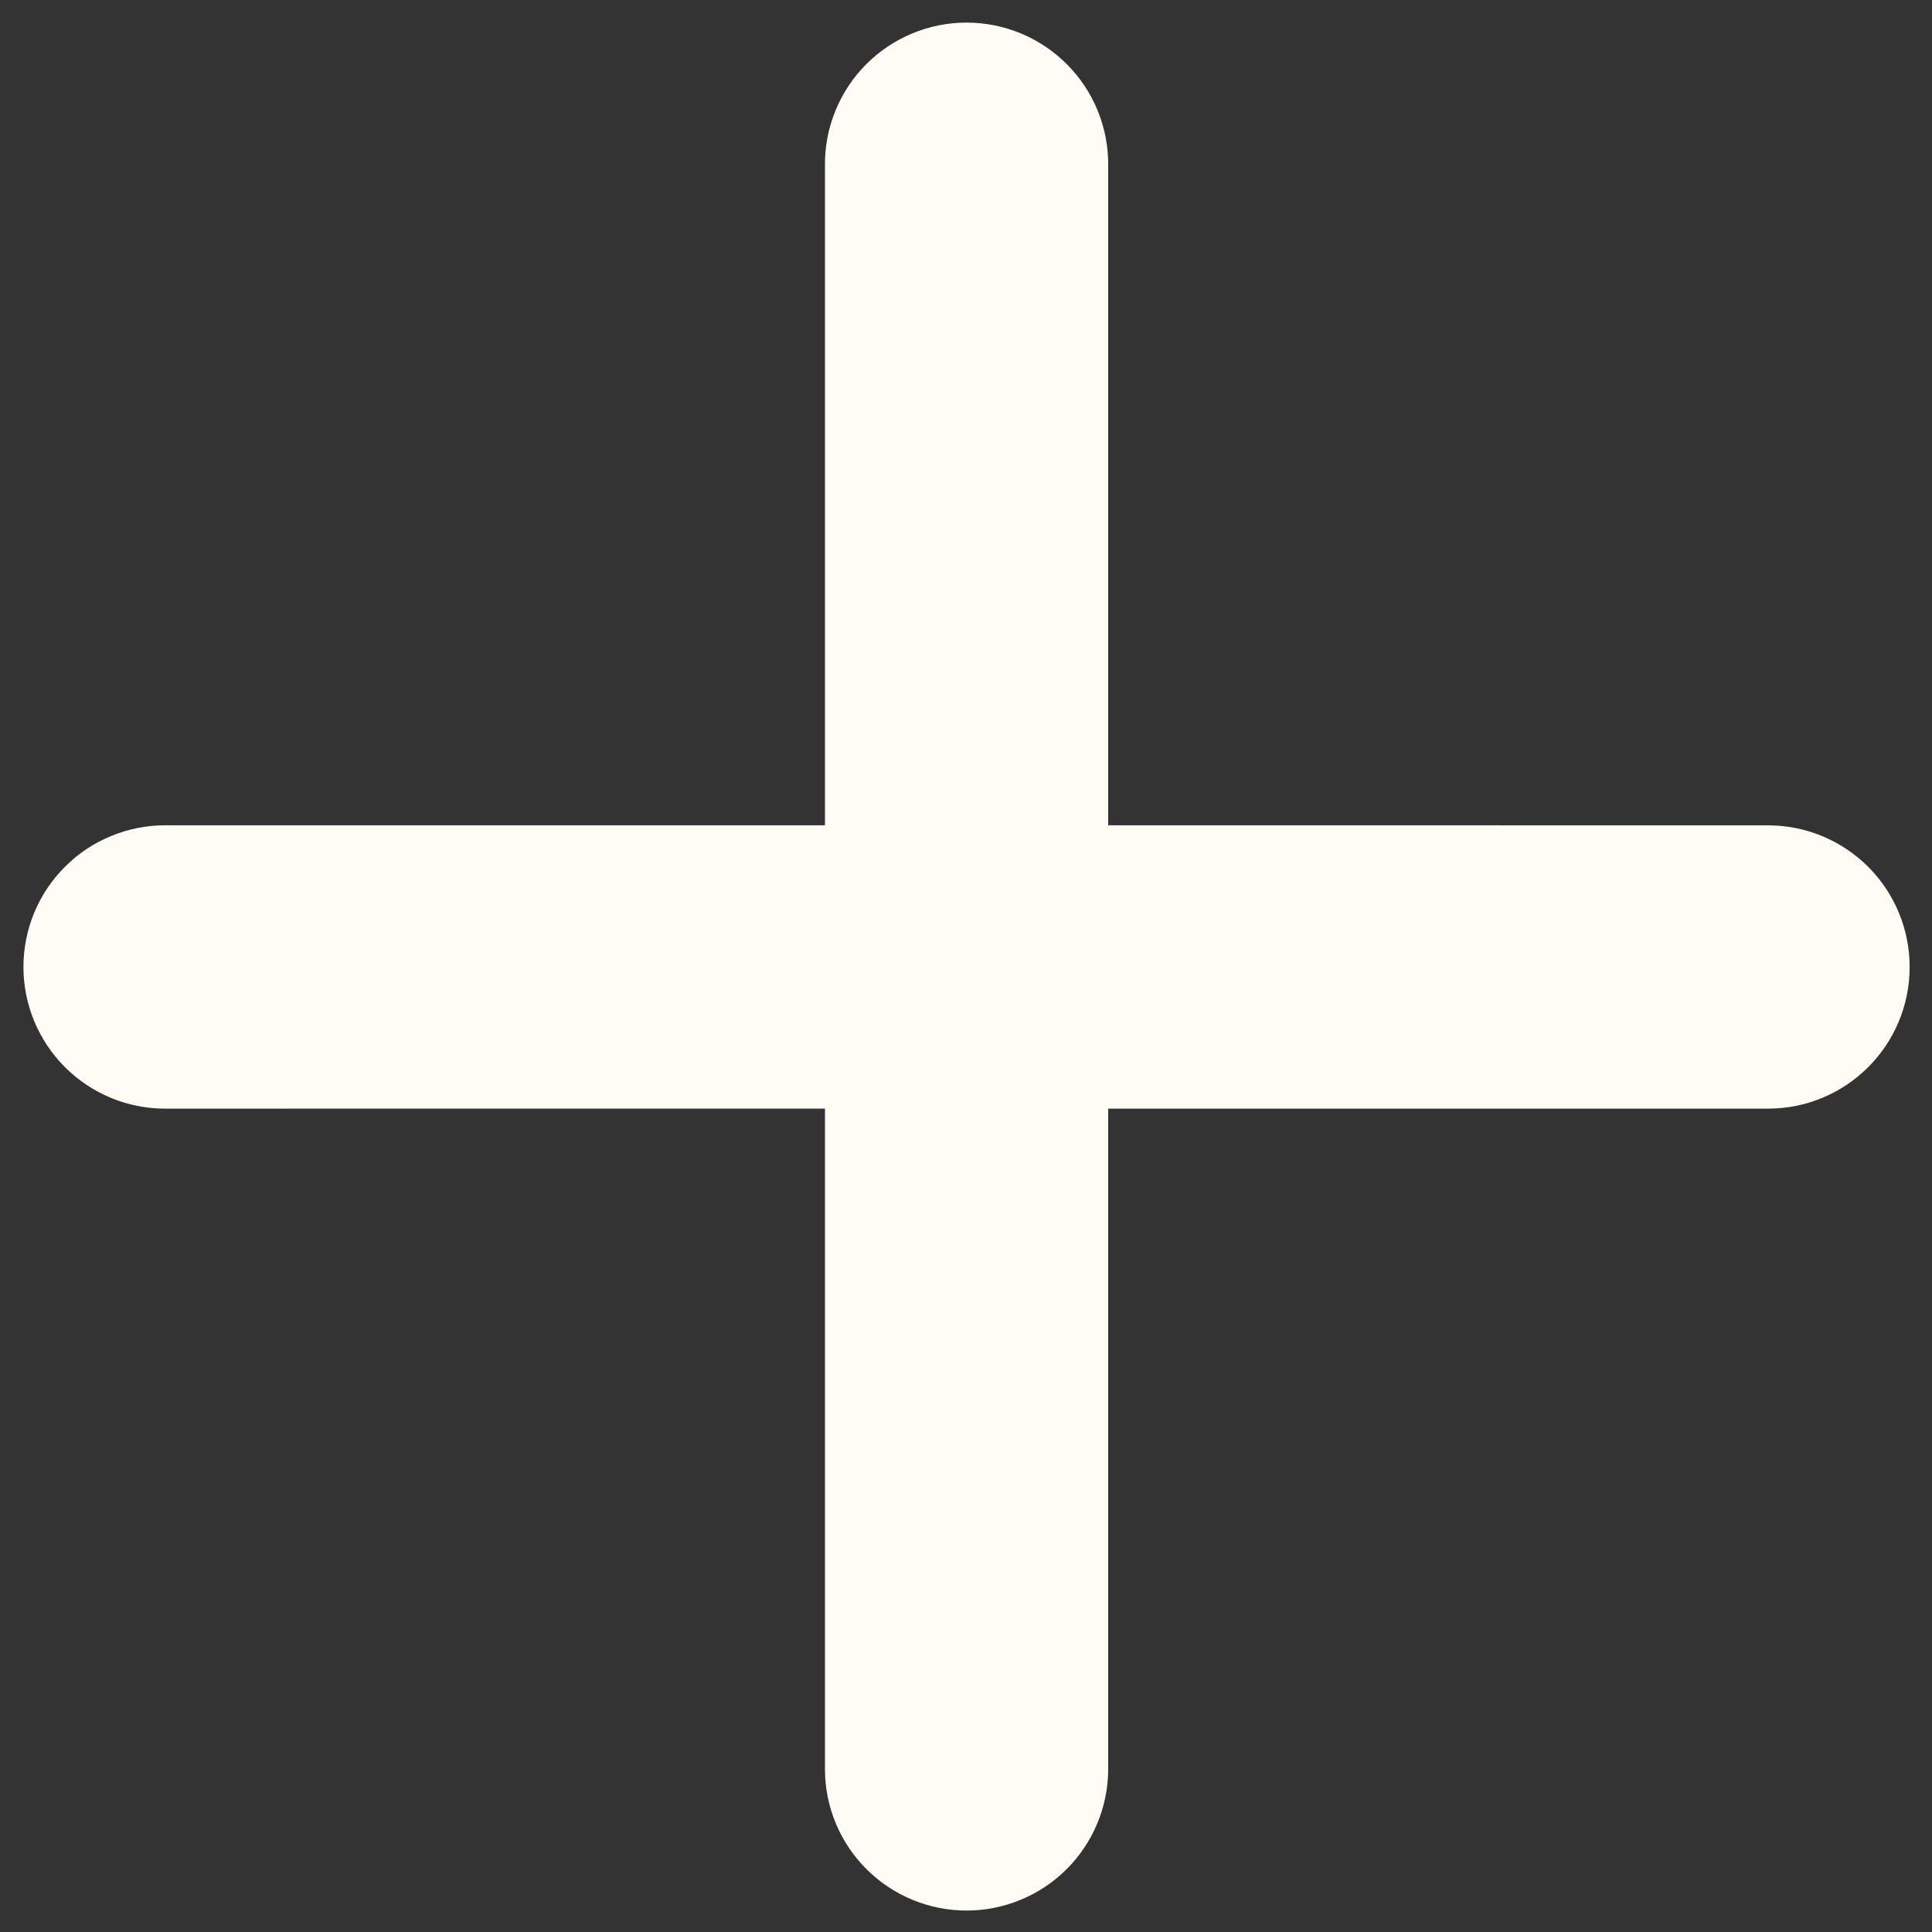 <svg width="30" height="30" viewBox="0 0 30 30" fill="none" xmlns="http://www.w3.org/2000/svg">
<rect x="0" y="0" width="30" height="30" fill="#333333" stroke="none"/>
<path d="M17.208 12.815L17.208 2.569C17.211 2.278 17.155 1.99 17.046 1.721C16.937 1.452 16.775 1.208 16.571 1.002C16.366 0.796 16.123 0.632 15.855 0.52C15.587 0.409 15.3 0.351 15.009 0.351C14.719 0.351 14.431 0.408 14.163 0.52C13.895 0.632 13.652 0.795 13.447 1.001C13.243 1.207 13.081 1.452 12.972 1.721C12.862 1.99 12.807 2.278 12.81 2.568L12.81 12.815L2.563 12.815C2.274 12.815 1.988 12.872 1.722 12.983C1.455 13.093 1.212 13.255 1.008 13.46C0.804 13.664 0.642 13.906 0.531 14.173C0.421 14.44 0.364 14.726 0.364 15.015C0.364 15.598 0.596 16.158 1.008 16.57C1.421 16.983 1.98 17.215 2.563 17.215L12.81 17.214L12.81 27.486C12.814 28.066 13.048 28.621 13.46 29.029C13.872 29.438 14.429 29.667 15.009 29.667C15.589 29.667 16.146 29.437 16.558 29.029C16.97 28.62 17.203 28.065 17.208 27.485V17.215H27.454C28.061 17.215 28.611 16.968 29.009 16.571C29.407 16.173 29.653 15.623 29.653 15.015C29.653 14.727 29.596 14.441 29.486 14.174C29.375 13.907 29.213 13.664 29.009 13.46C28.805 13.256 28.562 13.094 28.296 12.983C28.029 12.873 27.743 12.816 27.454 12.816L17.208 12.815Z" fill="#FFFCF5"/>
</svg>
